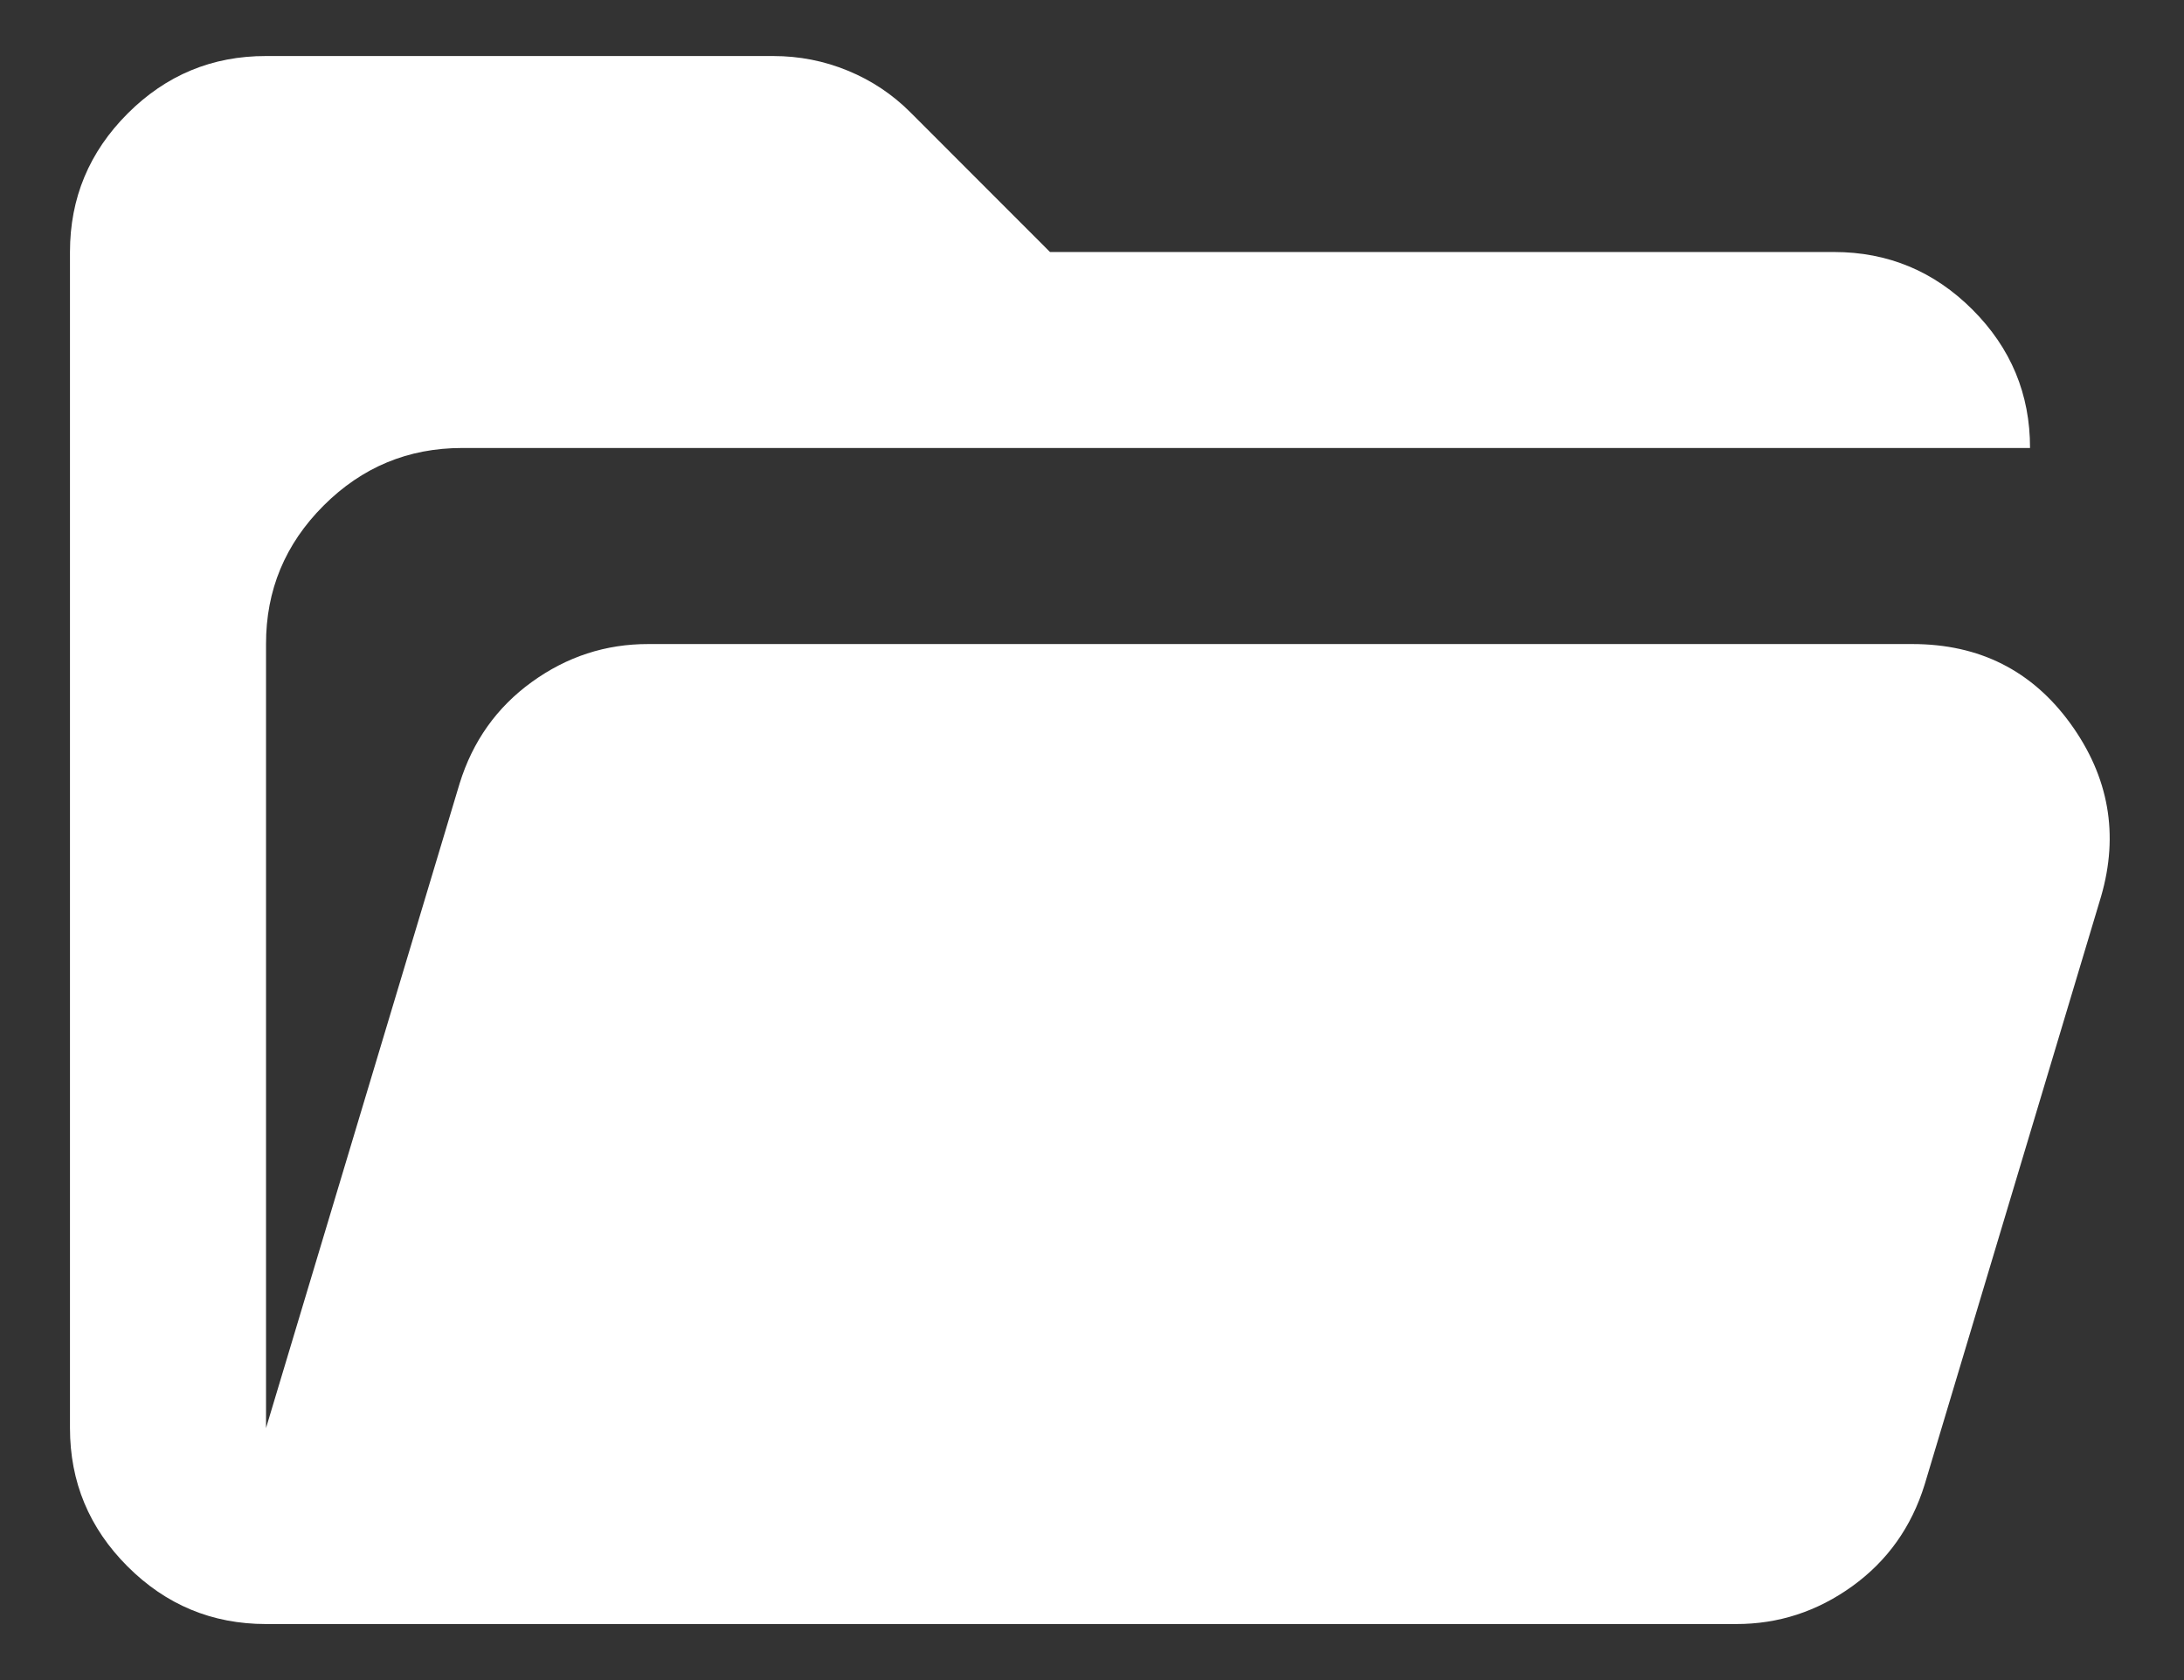 <svg width="26" height="20" viewBox="0 0 26 20" fill="none" xmlns="http://www.w3.org/2000/svg">
<rect x="0" y="0" width="26" height="20" fill="#333333" stroke="none"/>
<path d="M3.167 19.333C2.525 19.333 1.976 19.105 1.518 18.647C1.061 18.19 0.833 17.641 0.833 17V3C0.833 2.358 1.062 1.809 1.52 1.351C1.977 0.894 2.526 0.666 3.167 0.667H9.204C9.515 0.667 9.812 0.725 10.095 0.842C10.377 0.958 10.625 1.124 10.838 1.337L12.5 3H21.834C22.475 3 23.025 3.229 23.482 3.686C23.939 4.143 24.168 4.692 24.167 5.333H5.5C4.859 5.333 4.309 5.562 3.852 6.019C3.394 6.477 3.166 7.026 3.167 7.667V17L5.471 9.329C5.627 8.824 5.914 8.42 6.332 8.118C6.75 7.816 7.212 7.666 7.717 7.667H22.767C23.564 7.667 24.191 7.983 24.649 8.615C25.106 9.247 25.227 9.933 25.013 10.671L22.913 17.671C22.757 18.176 22.47 18.58 22.052 18.882C21.633 19.184 21.172 19.334 20.667 19.333H3.167Z" fill="white"/>
</svg>
